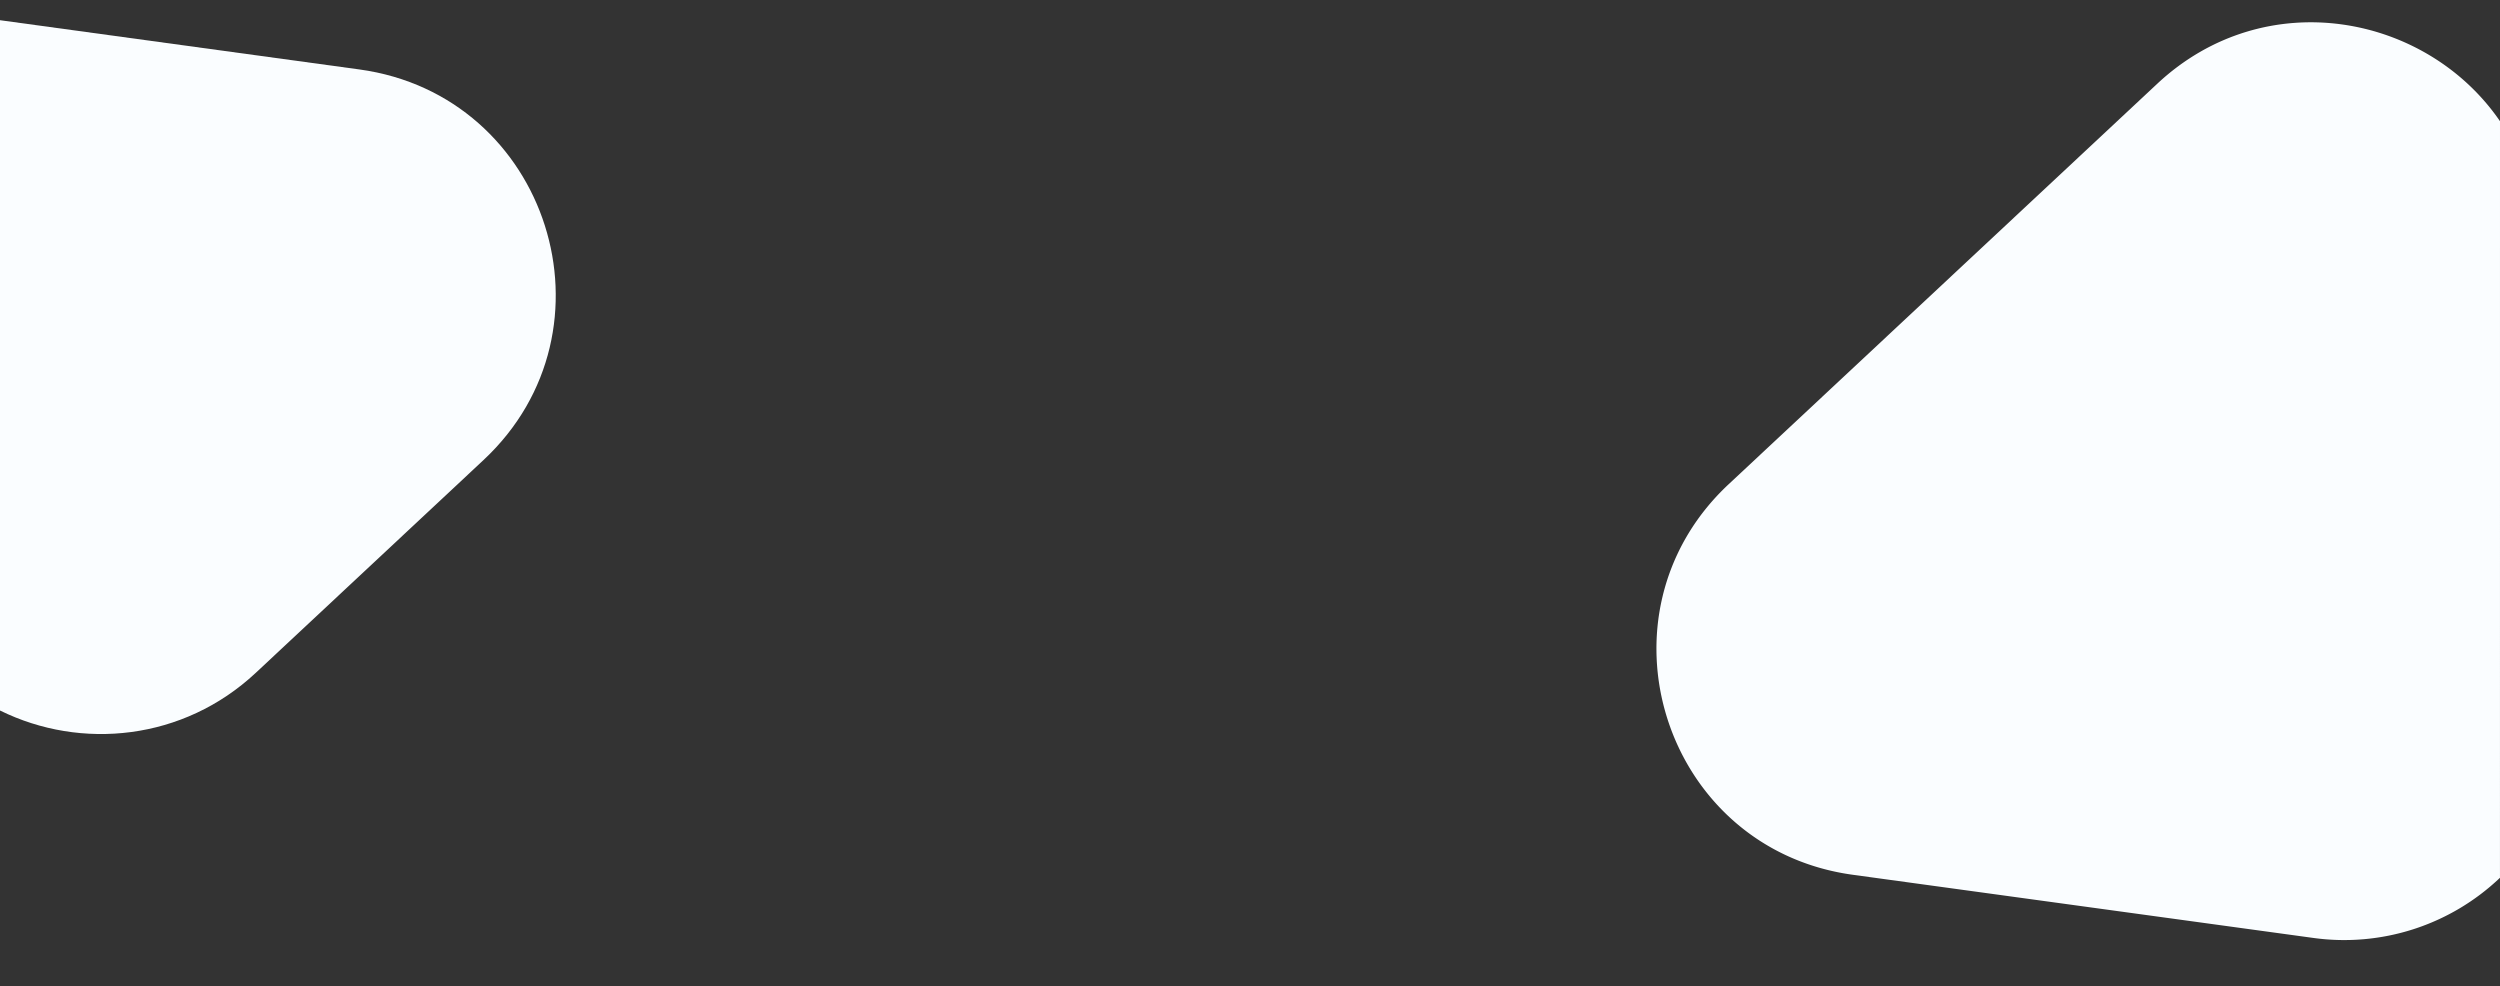 <svg xmlns="http://www.w3.org/2000/svg" viewBox="0 0 1980 781"><rect x="0" y="0" width="1980" height="781" fill="#333333" stroke="none"/><defs><style>.cls-1{fill:#fafdff;}.cls-2{fill:none;}</style></defs><g id="Layer_2" data-name="Layer 2"><g id="Layer_1-2" data-name="Layer 1"><path class="cls-1" d="M1980,96C1921.75,11,1794.1-13.61,1708.55,66.32L1369.13,383.47c-110.62,103.35-51.7,288.79,98.29,309.35l364.56,50a178.81,178.81,0,0,0,148-47.63Z"/><path class="cls-1" d="M284.65,55,0,16V562.72c64.31,31.74,145.31,23.66,202.51-29.78L382.94,364.35C493.55,261,434.63,75.56,284.65,55Z"/><rect class="cls-2" width="1980" height="781"/></g></g></svg>